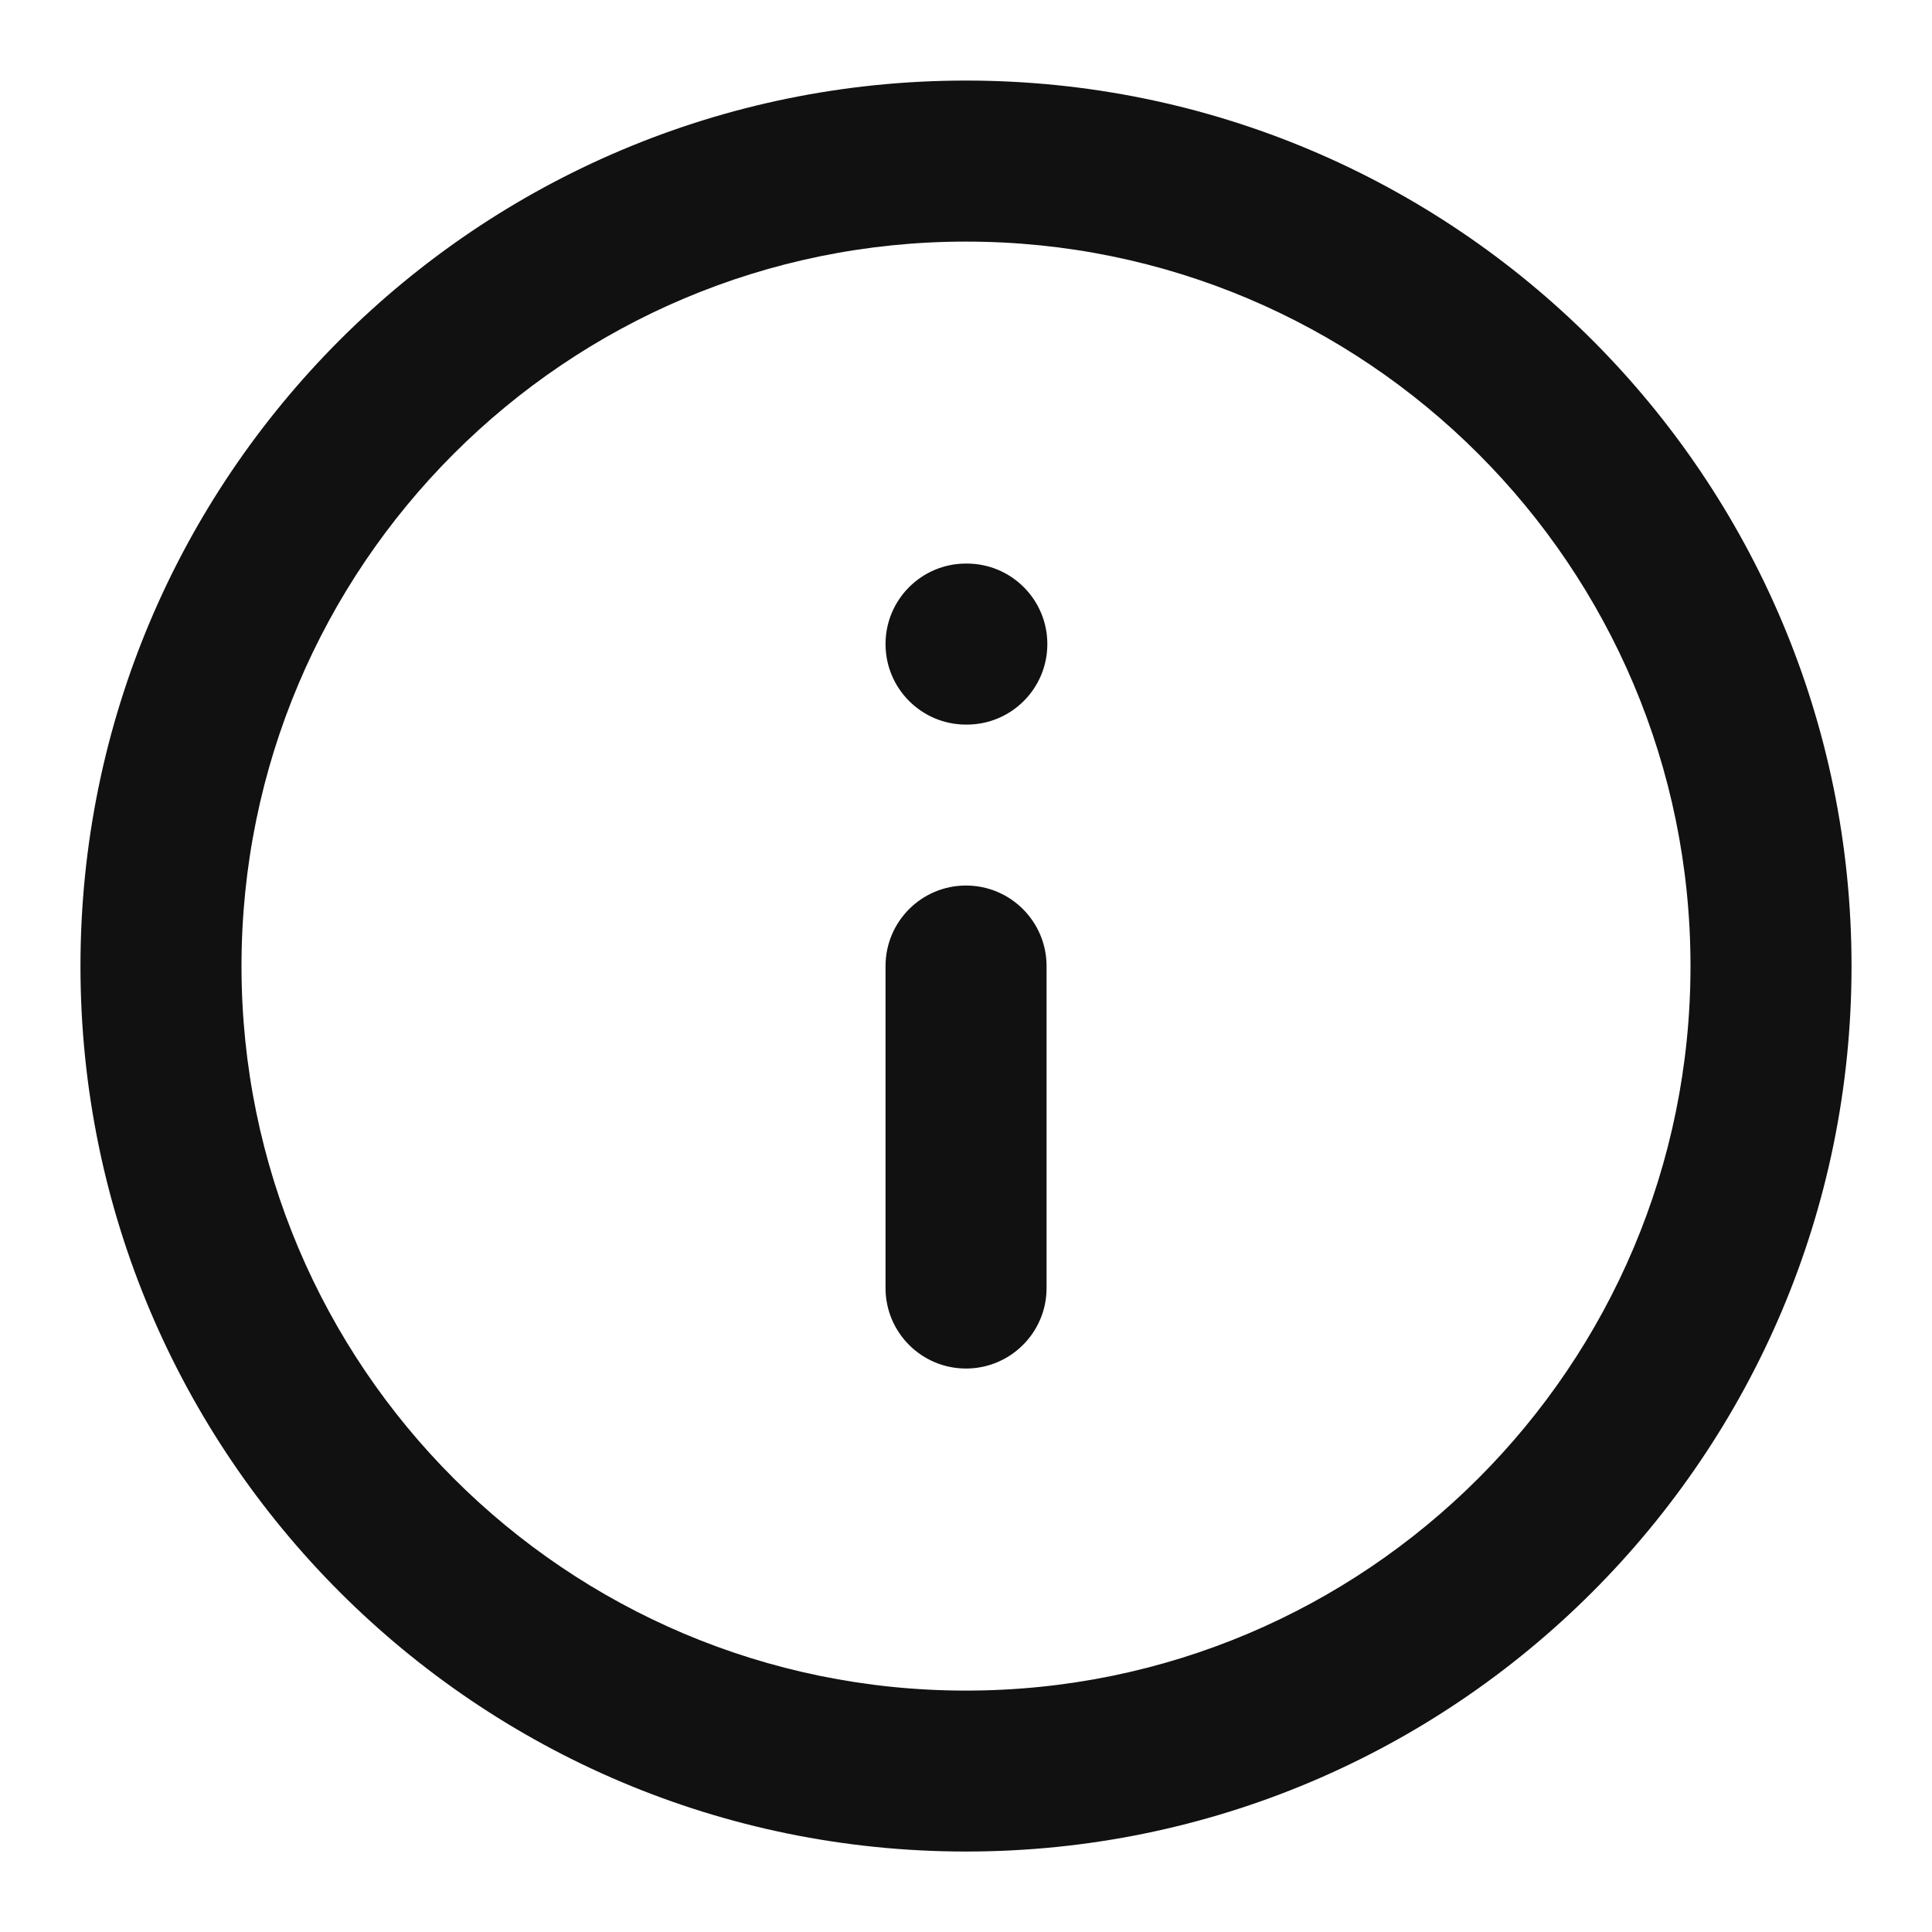 <svg
                        xmlns="http://www.w3.org/2000/svg"
                        width="16"
                        height="16"
                        viewBox="0 0 20 20"
                        fill="none"
                      >
                        <g clip-path="url(#clip0_839_16182)">
                          <path
                            fill-rule="evenodd"
                            clip-rule="evenodd"
                            d="M10 2.501C5.858 2.501 2.5 5.859 2.5 10.001C2.5 14.143 5.858 17.501 10 17.501C14.142 17.501 17.5 14.143 17.5 10.001C17.5 5.859 14.142 2.501 10 2.501ZM0.833 10.001C0.833 4.938 4.938 0.834 10 0.834C15.063 0.834 19.167 4.938 19.167 10.001C19.167 15.063 15.063 19.167 10 19.167C4.938 19.167 0.833 15.063 0.833 10.001ZM9.167 6.667C9.167 6.207 9.54 5.834 10 5.834H10.008C10.469 5.834 10.842 6.207 10.842 6.667C10.842 7.128 10.469 7.501 10.008 7.501H10C9.54 7.501 9.167 7.128 9.167 6.667ZM10 9.167C10.46 9.167 10.834 9.54 10.834 10.001V13.334C10.834 13.794 10.46 14.167 10 14.167C9.54 14.167 9.167 13.794 9.167 13.334V10.001C9.167 9.54 9.54 9.167 10 9.167Z"
                            fill="#111111"
                          />
                        </g>
                        <defs>
                          <clipPath id="clip0_839_16182">
                            <rect width="20" height="20" fill="white" />
                          </clipPath>
                        </defs>
                      </svg>